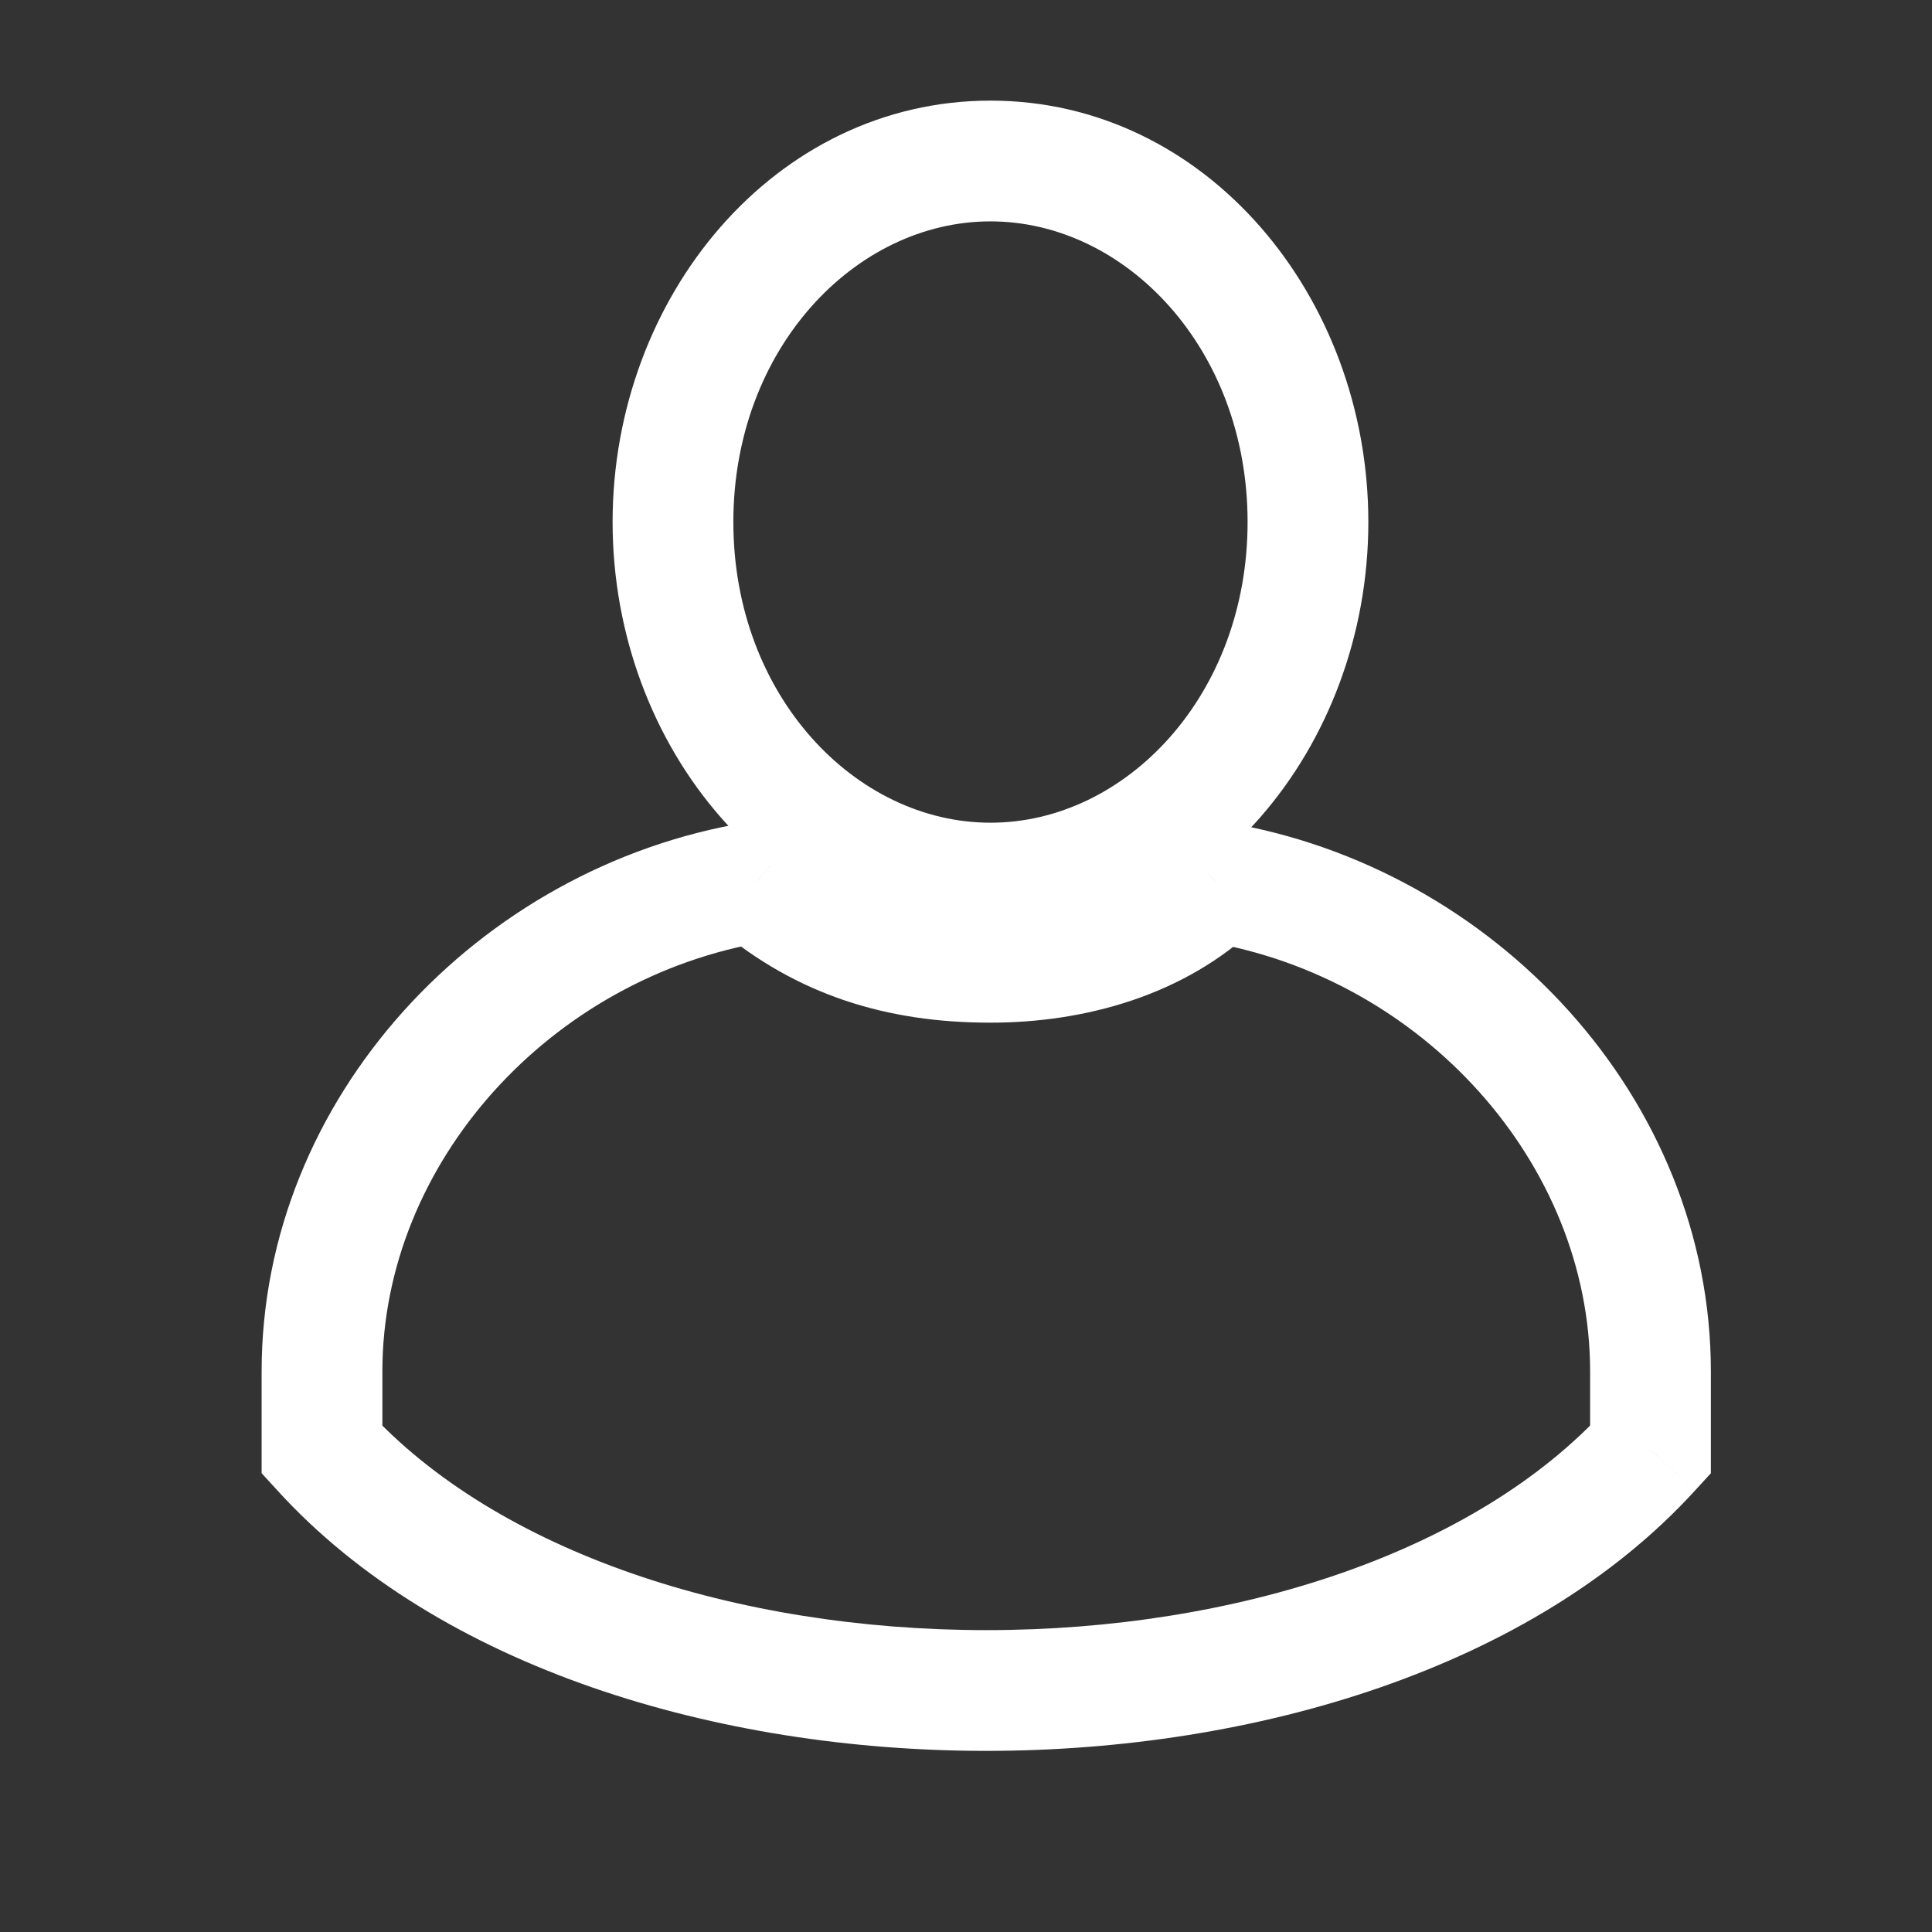 <svg width="24" height="24" viewBox="0 0 24 24" fill="none" xmlns="http://www.w3.org/2000/svg">
<rect x="0" y="0" width="24" height="24" fill="#333333" stroke="none"/>
<path d="M15.106 10.957L15.228 10.217L14.857 10.155L14.586 10.416L15.106 10.957ZM9.397 10.957L9.88 10.383L9.615 10.161L9.275 10.217L9.397 10.957ZM4 18.01H3.25V18.301L3.446 18.515L4 18.01ZM20.503 18.01L21.057 18.515L21.253 18.301V18.01H20.503ZM15.498 6.485C15.498 8.642 13.981 10.22 12.304 10.22V11.72C14.985 11.72 16.998 9.283 16.998 6.485H15.498ZM12.304 2.75C13.981 2.75 15.498 4.329 15.498 6.485H16.998C16.998 3.687 14.985 1.25 12.304 1.25V2.75ZM9.11 6.485C9.11 4.329 10.628 2.75 12.304 2.75V1.25C9.624 1.25 7.61 3.687 7.61 6.485H9.11ZM12.304 10.22C10.628 10.22 9.11 8.642 9.11 6.485H7.61C7.61 9.283 9.624 11.72 12.304 11.72V10.22ZM14.983 11.697C17.668 12.141 19.753 14.45 19.753 17.037H21.253C21.253 13.643 18.563 10.769 15.228 10.217L14.983 11.697ZM12.303 12.704C13.469 12.704 14.718 12.369 15.625 11.498L14.586 10.416C14.041 10.94 13.214 11.204 12.303 11.204V12.704ZM8.915 11.531C9.899 12.358 11.011 12.704 12.303 12.704V11.204C11.312 11.204 10.556 10.951 9.88 10.383L8.915 11.531ZM4.75 17.037C4.75 14.45 6.835 12.141 9.52 11.697L9.275 10.217C5.94 10.769 3.25 13.643 3.25 17.037H4.75ZM4.75 18.01V17.037H3.25V18.01H4.75ZM19.948 17.505C18.329 19.283 15.355 20.25 12.251 20.25C9.148 20.25 6.174 19.283 4.554 17.505L3.446 18.515C5.458 20.724 8.92 21.75 12.251 21.75C15.583 21.75 19.044 20.724 21.057 18.515L19.948 17.505ZM19.753 17.037V18.01H21.253V17.037H19.753Z" fill="white"/>
</svg>
